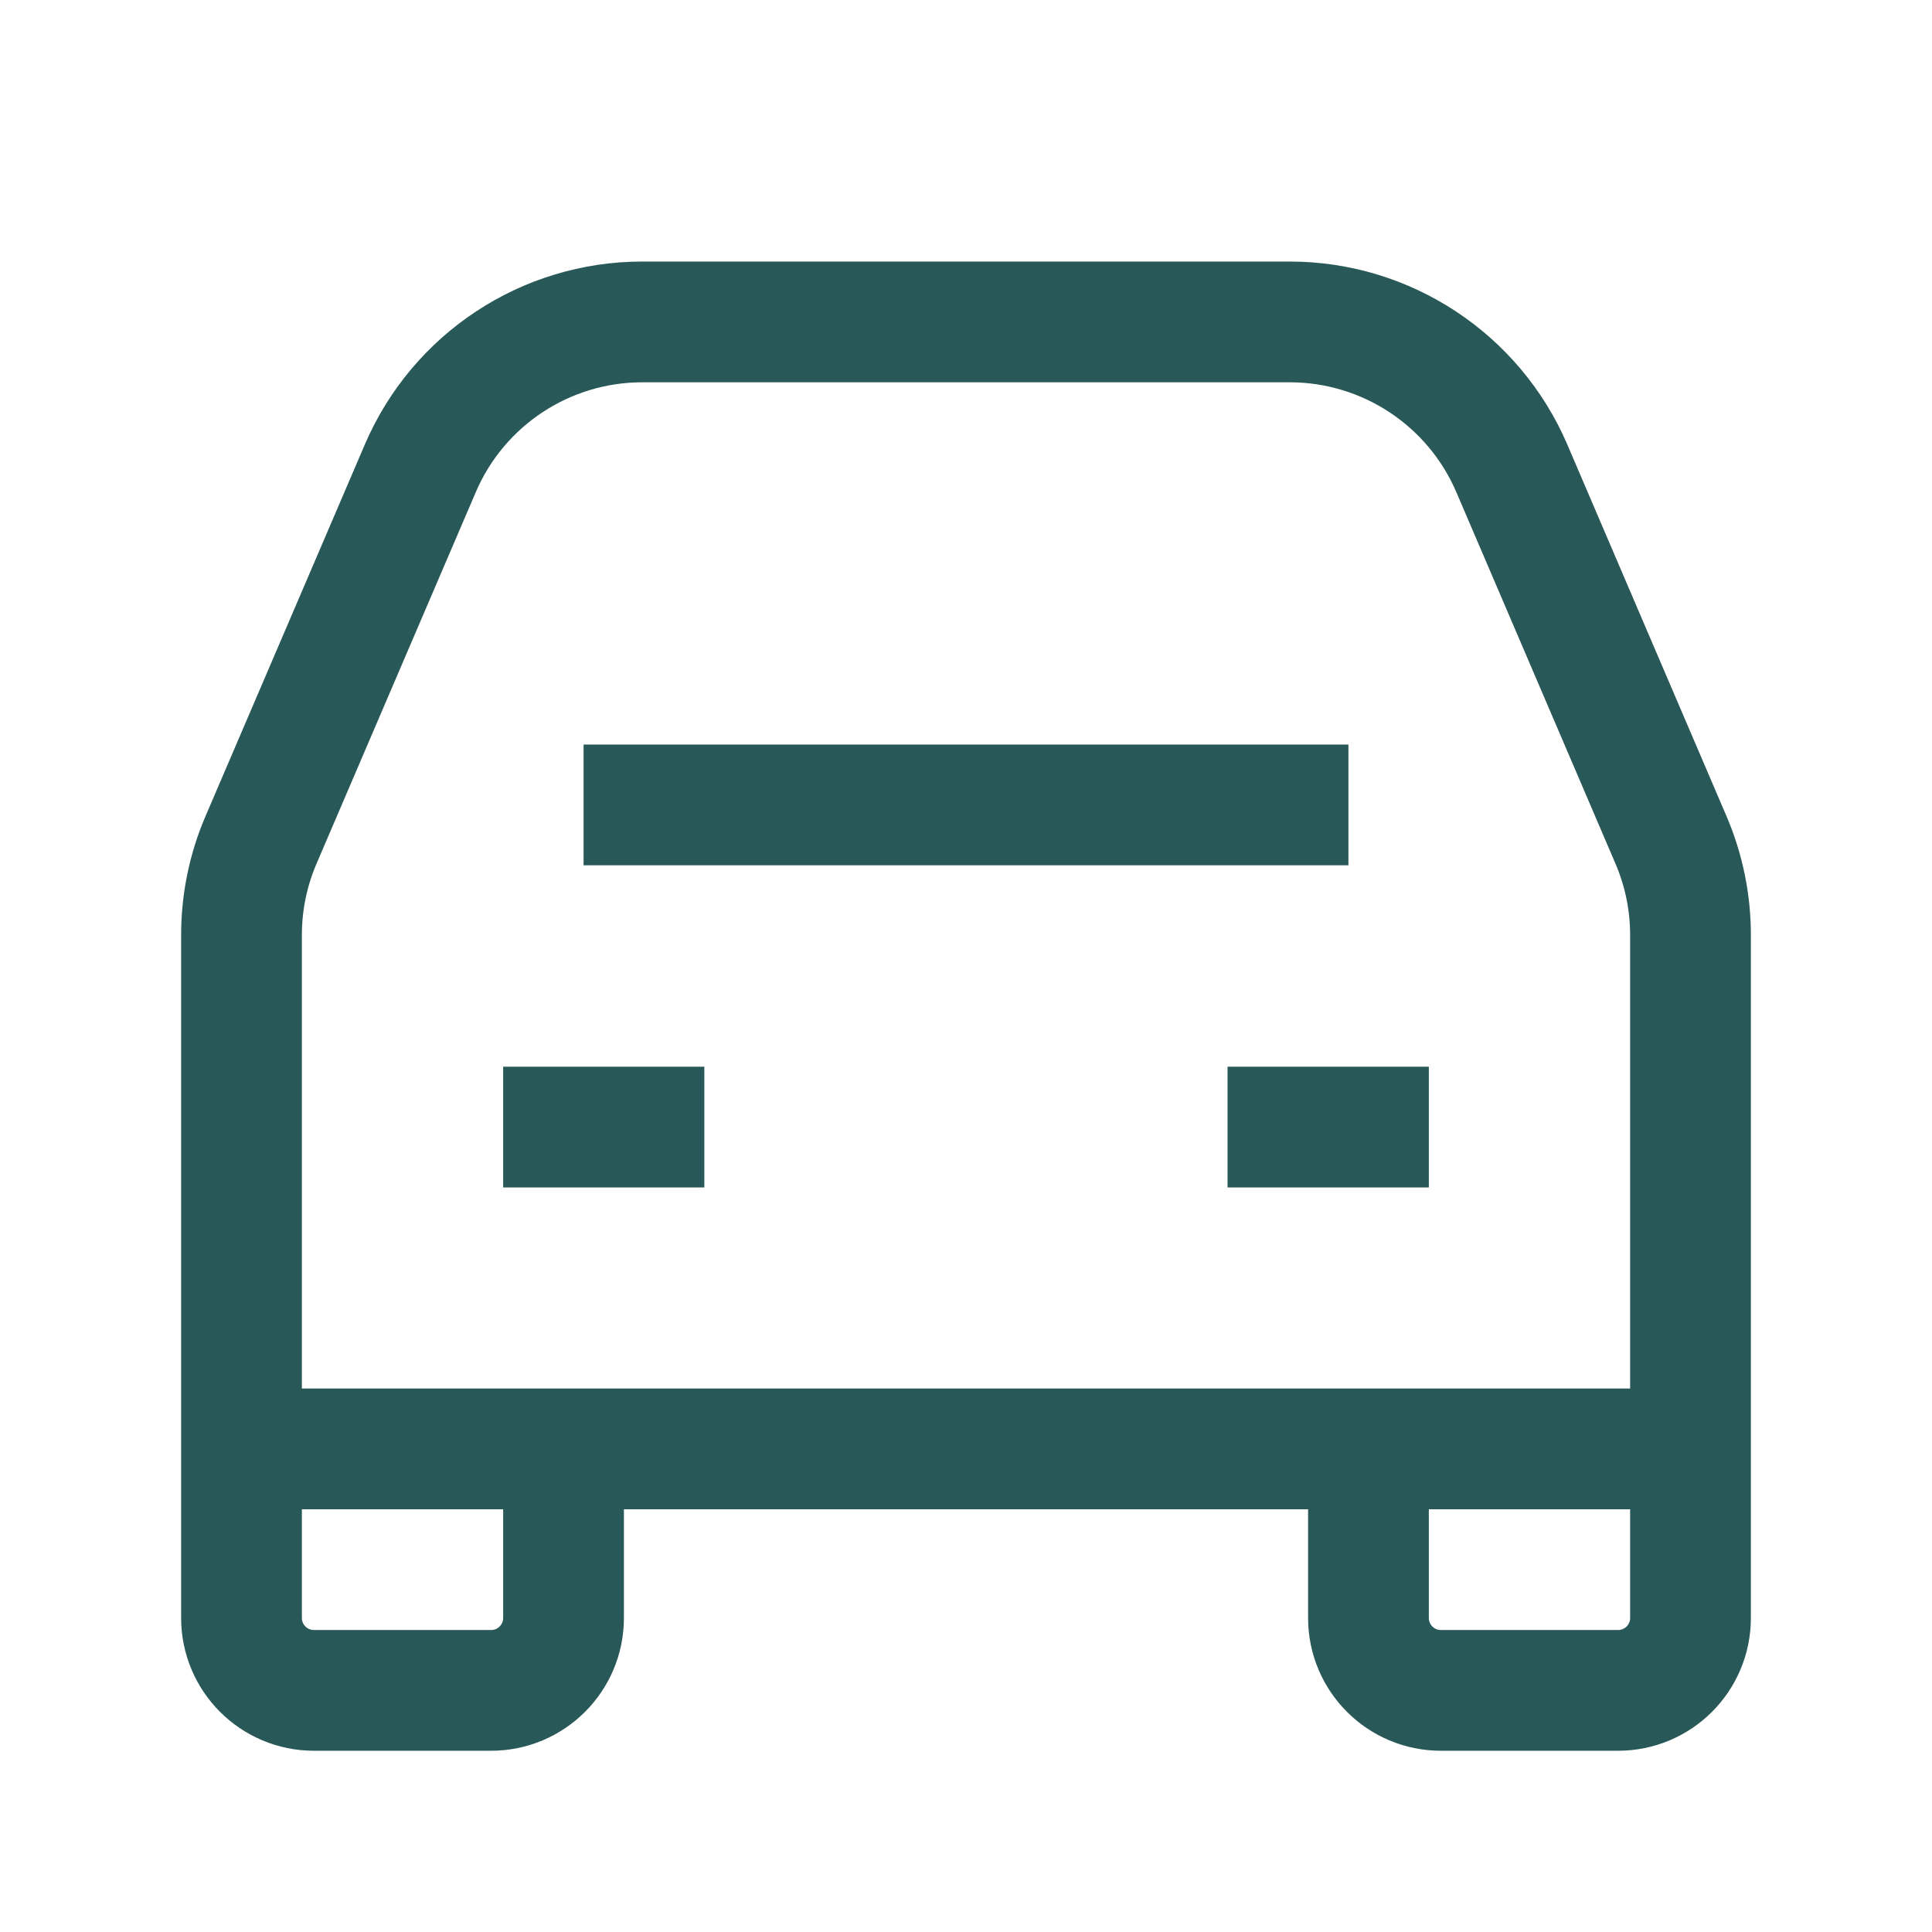 <svg width="16" height="16" viewBox="0 0 16 16" fill="none" xmlns="http://www.w3.org/2000/svg">
<path d="M5.333 6.666L10.667 6.666" stroke="#285857" stroke-linecap="square"/>
<path d="M4.667 9.334L5.333 9.334" stroke="#285857" stroke-linecap="square"/>
<path d="M10.666 9.334L11.333 9.334" stroke="#285857" stroke-linecap="square"/>
<path d="M2 11.999V7.743C2 7.472 2.055 7.204 2.162 6.955L3.481 3.878C3.796 3.143 4.519 2.666 5.319 2.666H10.681C11.481 2.666 12.204 3.143 12.52 3.878L13.838 6.955C13.945 7.204 14 7.472 14 7.743V11.999M2 11.999V13.399C2 13.731 2.269 13.999 2.6 13.999H4.067C4.398 13.999 4.667 13.731 4.667 13.399V11.999M2 11.999H4.667M14 11.999V13.399C14 13.731 13.731 13.999 13.4 13.999H11.933C11.602 13.999 11.333 13.731 11.333 13.399V11.999M14 11.999H11.333M4.667 11.999H11.333" stroke="#285857" stroke-linecap="square"/>
</svg>
